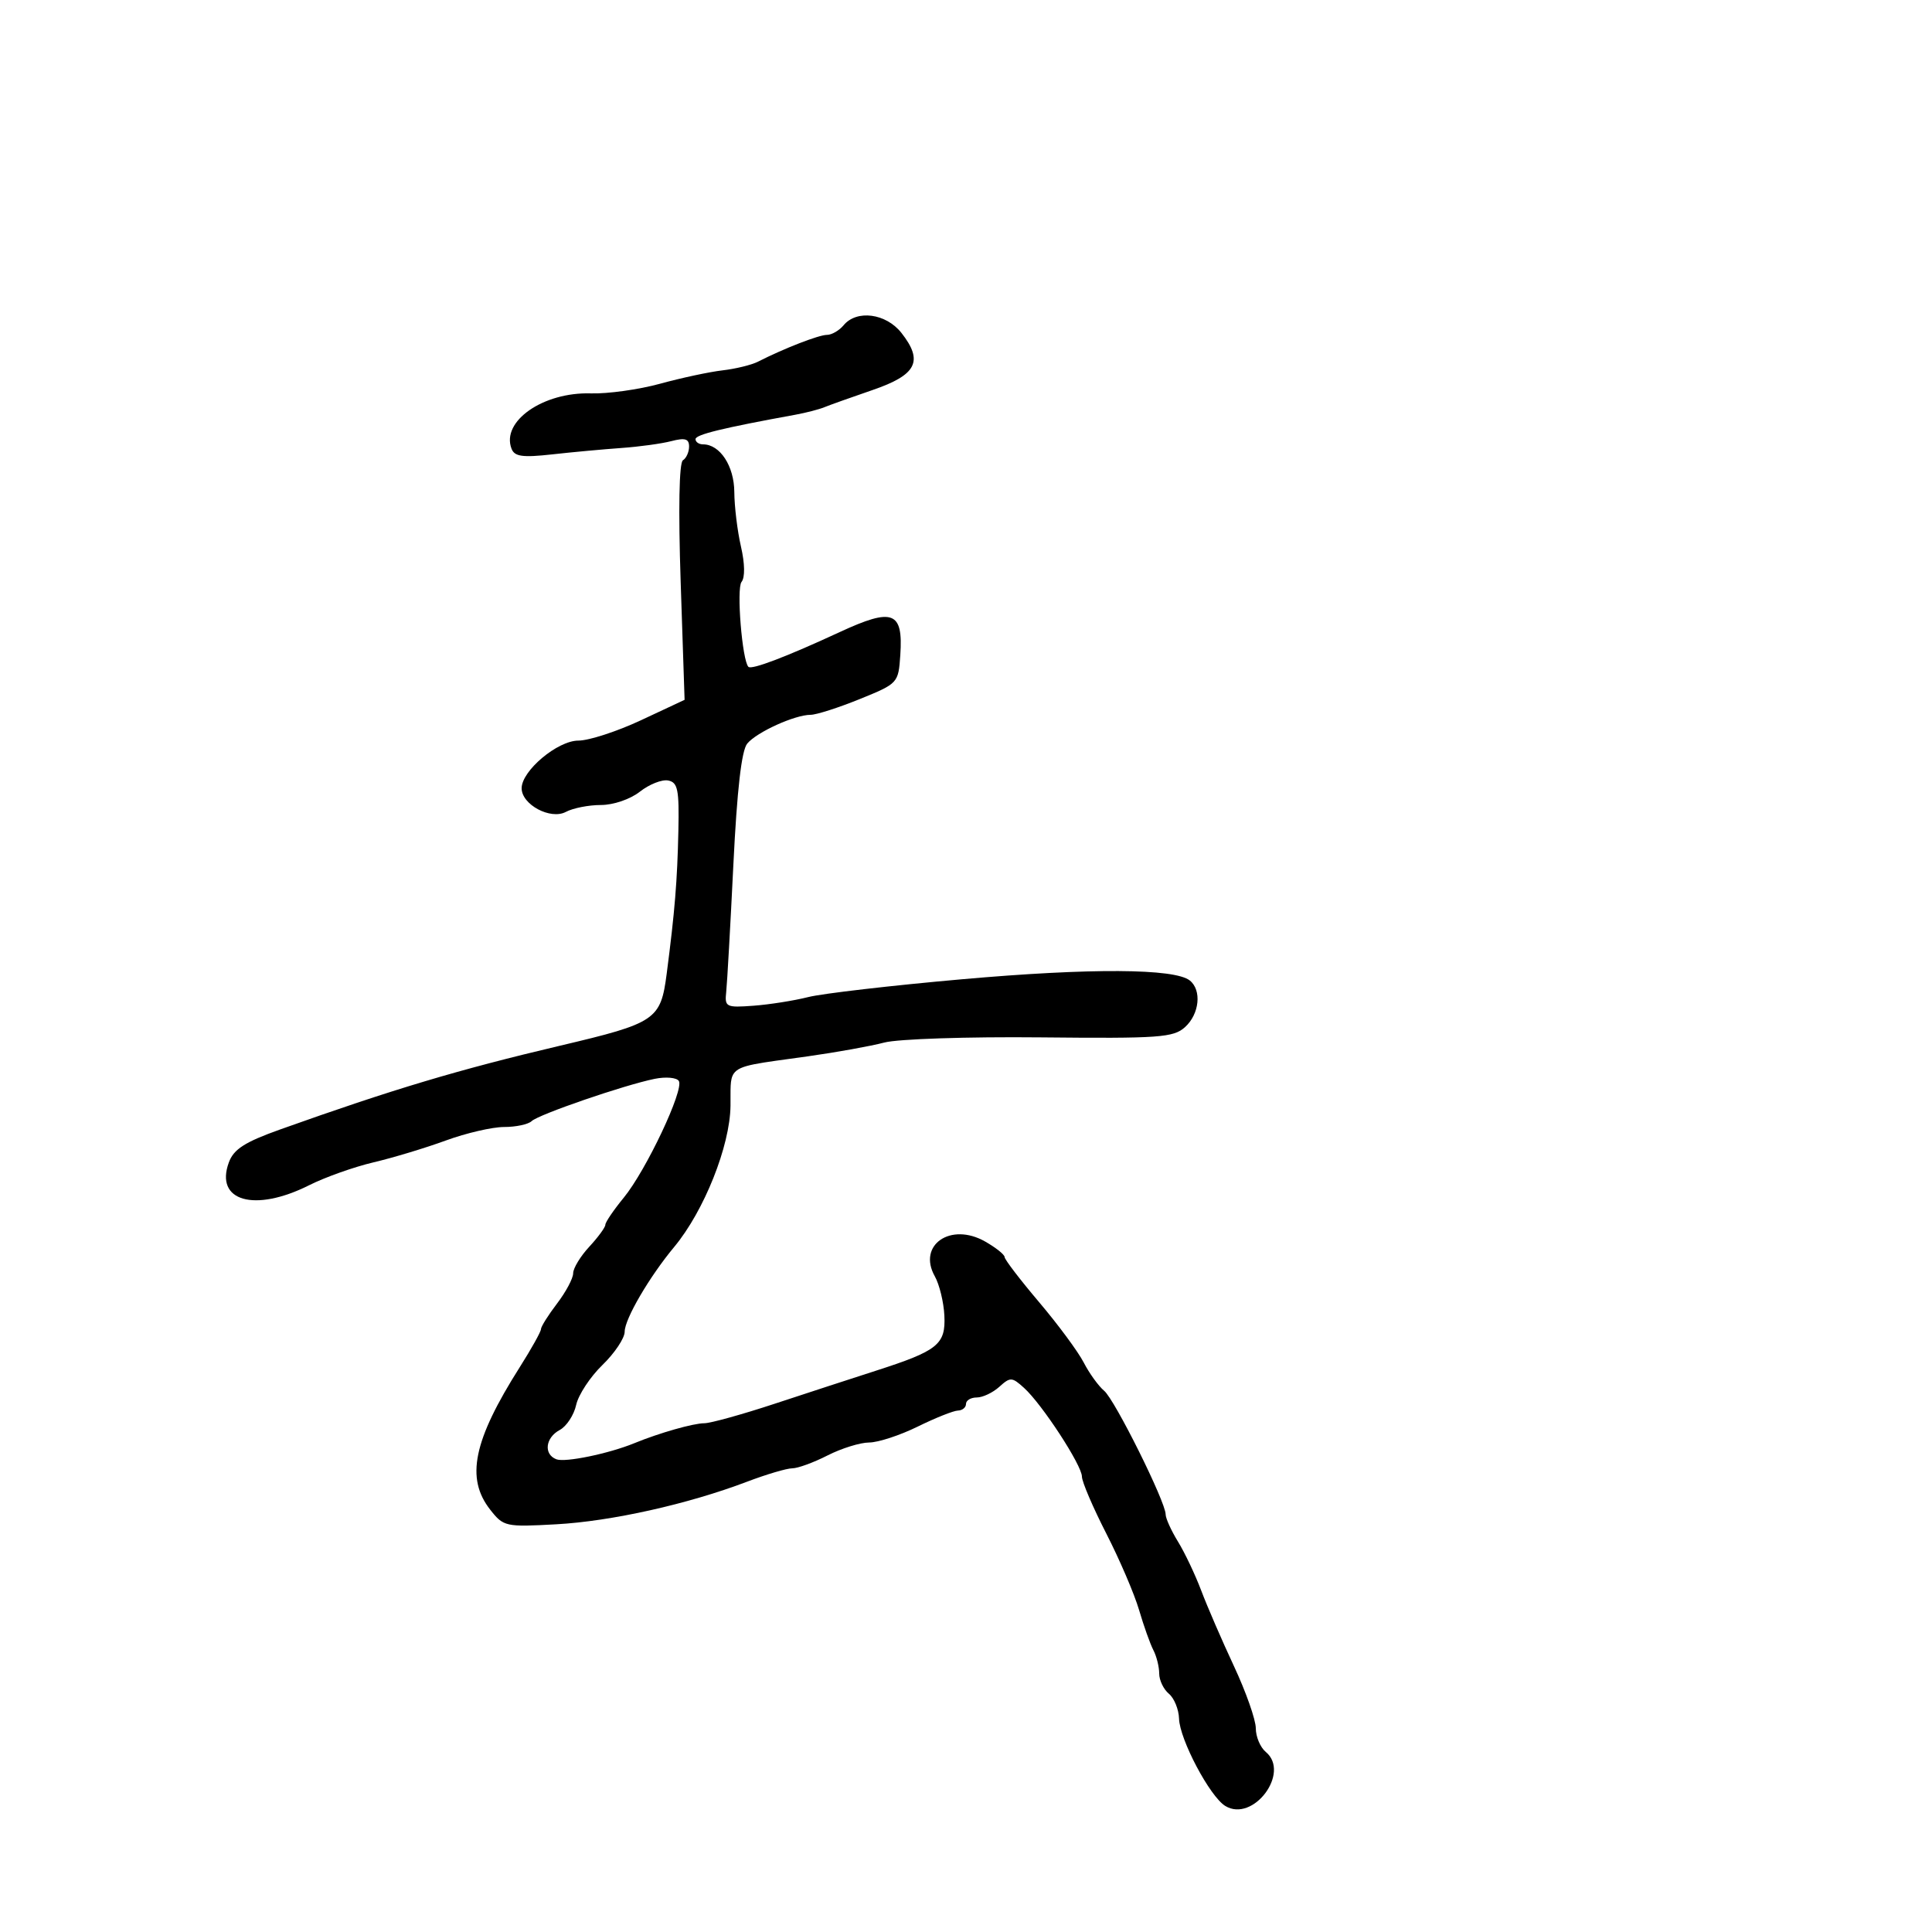 <svg xmlns="http://www.w3.org/2000/svg" width="300" height="300" viewBox="0 0 300 300" version="1.1">
  <defs/>
  <path d="M131,50.5 C133.033,48.05 137.583,48.654 139.972,51.691 C143.426,56.083 142.356,58.206 135.5,60.56 C132.2,61.692 128.825,62.897 128,63.235 C127.175,63.574 125.15,64.098 123.5,64.399 C112.15,66.469 108,67.484 108,68.19 C108,68.636 108.527,69 109.171,69 C111.8,69 114,72.357 114.024,76.405 C114.038,78.657 114.501,82.463 115.054,84.861 C115.665,87.511 115.701,89.67 115.145,90.361 C114.334,91.371 115.243,102.576 116.215,103.548 C116.708,104.041 122.129,101.978 130.378,98.155 C138.66,94.319 140.259,94.924 139.798,101.719 C139.502,106.079 139.452,106.134 133.5,108.552 C130.2,109.893 126.767,110.993 125.872,110.995 C123.409,111.002 117.51,113.68 116.031,115.463 C115.146,116.529 114.447,122.633 113.877,134.271 C113.413,143.747 112.914,152.625 112.767,154 C112.513,156.377 112.721,156.484 117,156.169 C119.475,155.986 123.3,155.382 125.5,154.826 C127.7,154.27 138.469,153.022 149.431,152.054 C169.327,150.296 182.387,150.368 184.75,152.25 C186.632,153.748 186.253,157.461 184.011,159.49 C182.215,161.116 180.037,161.27 161.583,161.083 C150.302,160.969 139.431,161.328 137.322,161.884 C135.22,162.438 129.9,163.398 125.5,164.017 C117.62,165.125 114.882,165.311 113.933,166.711 C113.305,167.638 113.463,169.097 113.432,171.708 C113.358,177.952 109.331,188.046 104.685,193.629 C100.828,198.265 97,204.817 97,206.784 C97,207.787 95.446,210.114 93.546,211.955 C91.647,213.796 89.81,216.588 89.465,218.16 C89.12,219.731 87.974,221.479 86.919,222.044 C84.68,223.242 84.383,225.826 86.395,226.598 C87.761,227.122 94.532,225.723 98.5,224.097 C102.39,222.502 107.664,221 109.371,221 C110.322,221 115.24,219.636 120.3,217.969 C125.36,216.302 132.425,213.997 136,212.847 C145.648,209.744 146.859,208.769 146.642,204.284 C146.541,202.203 145.871,199.452 145.152,198.172 C142.431,193.322 147.626,189.742 152.971,192.783 C154.63,193.728 155.99,194.812 155.994,195.193 C155.997,195.574 158.406,198.724 161.347,202.193 C164.288,205.662 167.409,209.883 168.281,211.573 C169.154,213.263 170.581,215.237 171.452,215.96 C173.101,217.328 181,233.206 181,235.151 C181,235.763 181.863,237.667 182.917,239.382 C183.971,241.097 185.598,244.525 186.533,247 C187.467,249.475 189.755,254.757 191.616,258.738 C193.477,262.719 195,267.051 195,268.365 C195,269.68 195.698,271.334 196.551,272.042 C200.432,275.263 194.579,283.063 190.259,280.427 C187.871,278.971 183.182,270.115 183.081,266.872 C183.037,265.427 182.325,263.685 181.5,263 C180.675,262.315 180,260.904 180,259.864 C180,258.824 179.594,257.191 179.097,256.236 C178.601,255.281 177.601,252.475 176.875,250 C176.149,247.525 173.855,242.175 171.777,238.112 C169.7,234.048 168,230.075 168,229.281 C168,227.529 161.807,218.04 159.014,215.513 C157.136,213.813 156.876,213.802 155.171,215.345 C154.165,216.255 152.59,217 151.671,217 C150.752,217 150,217.45 150,218 C150,218.55 149.438,219.014 148.75,219.031 C148.063,219.048 145.25,220.169 142.5,221.522 C139.75,222.875 136.358,223.986 134.961,223.991 C133.565,223.996 130.658,224.9 128.5,226 C126.342,227.1 123.878,228 123.024,228 C122.17,228 119.003,228.938 115.986,230.084 C106.815,233.568 94.938,236.219 86.378,236.691 C78.502,237.126 78.19,237.058 76.128,234.435 C72.278,229.541 73.488,223.689 80.705,212.298 C82.517,209.437 84,206.779 84,206.392 C84,206.005 85.125,204.214 86.5,202.411 C87.875,200.608 89,198.494 89,197.713 C89,196.931 90.125,195.078 91.5,193.595 C92.875,192.111 94,190.573 94,190.176 C94,189.78 95.284,187.891 96.853,185.978 C100.322,181.75 106.246,169.207 105.412,167.857 C105.081,167.321 103.39,167.171 101.655,167.523 C96.928,168.483 83.636,173.052 82.55,174.091 C82.028,174.591 80.104,175 78.275,175 C76.446,175 72.374,175.944 69.225,177.097 C66.076,178.251 61.025,179.777 58,180.488 C54.975,181.2 50.475,182.799 48,184.043 C39.533,188.297 33.318,186.526 35.538,180.493 C36.293,178.443 38.006,177.343 43.5,175.383 C60.986,169.146 71.146,166.106 87,162.367 C101.852,158.865 102.591,158.366 103.523,151.207 C104.783,141.52 105.17,136.784 105.338,129.017 C105.477,122.612 105.248,121.486 103.751,121.194 C102.789,121.007 100.815,121.787 99.366,122.927 C97.862,124.109 95.256,125 93.299,125 C91.412,125 88.968,125.482 87.867,126.071 C85.491,127.343 81,124.942 81,122.4 C81,119.682 86.574,115 89.811,115 C91.441,115 95.819,113.576 99.539,111.835 L106.303,108.67 L105.694,90.367 C105.319,79.096 105.453,71.838 106.043,71.474 C106.569,71.148 107,70.185 107,69.333 C107,68.136 106.374,67.946 104.25,68.497 C102.737,68.89 99.25,69.369 96.5,69.563 C93.75,69.757 88.915,70.203 85.756,70.555 C81.13,71.07 79.899,70.899 79.429,69.676 C77.795,65.418 84.344,60.856 91.76,61.085 C94.367,61.165 99.2,60.49 102.5,59.584 C105.8,58.678 110.165,57.744 112.201,57.508 C114.236,57.272 116.711,56.666 117.701,56.161 C121.743,54.101 127.15,52 128.411,52 C129.15,52 130.315,51.325 131,50.5 Z"/>
</svg>

